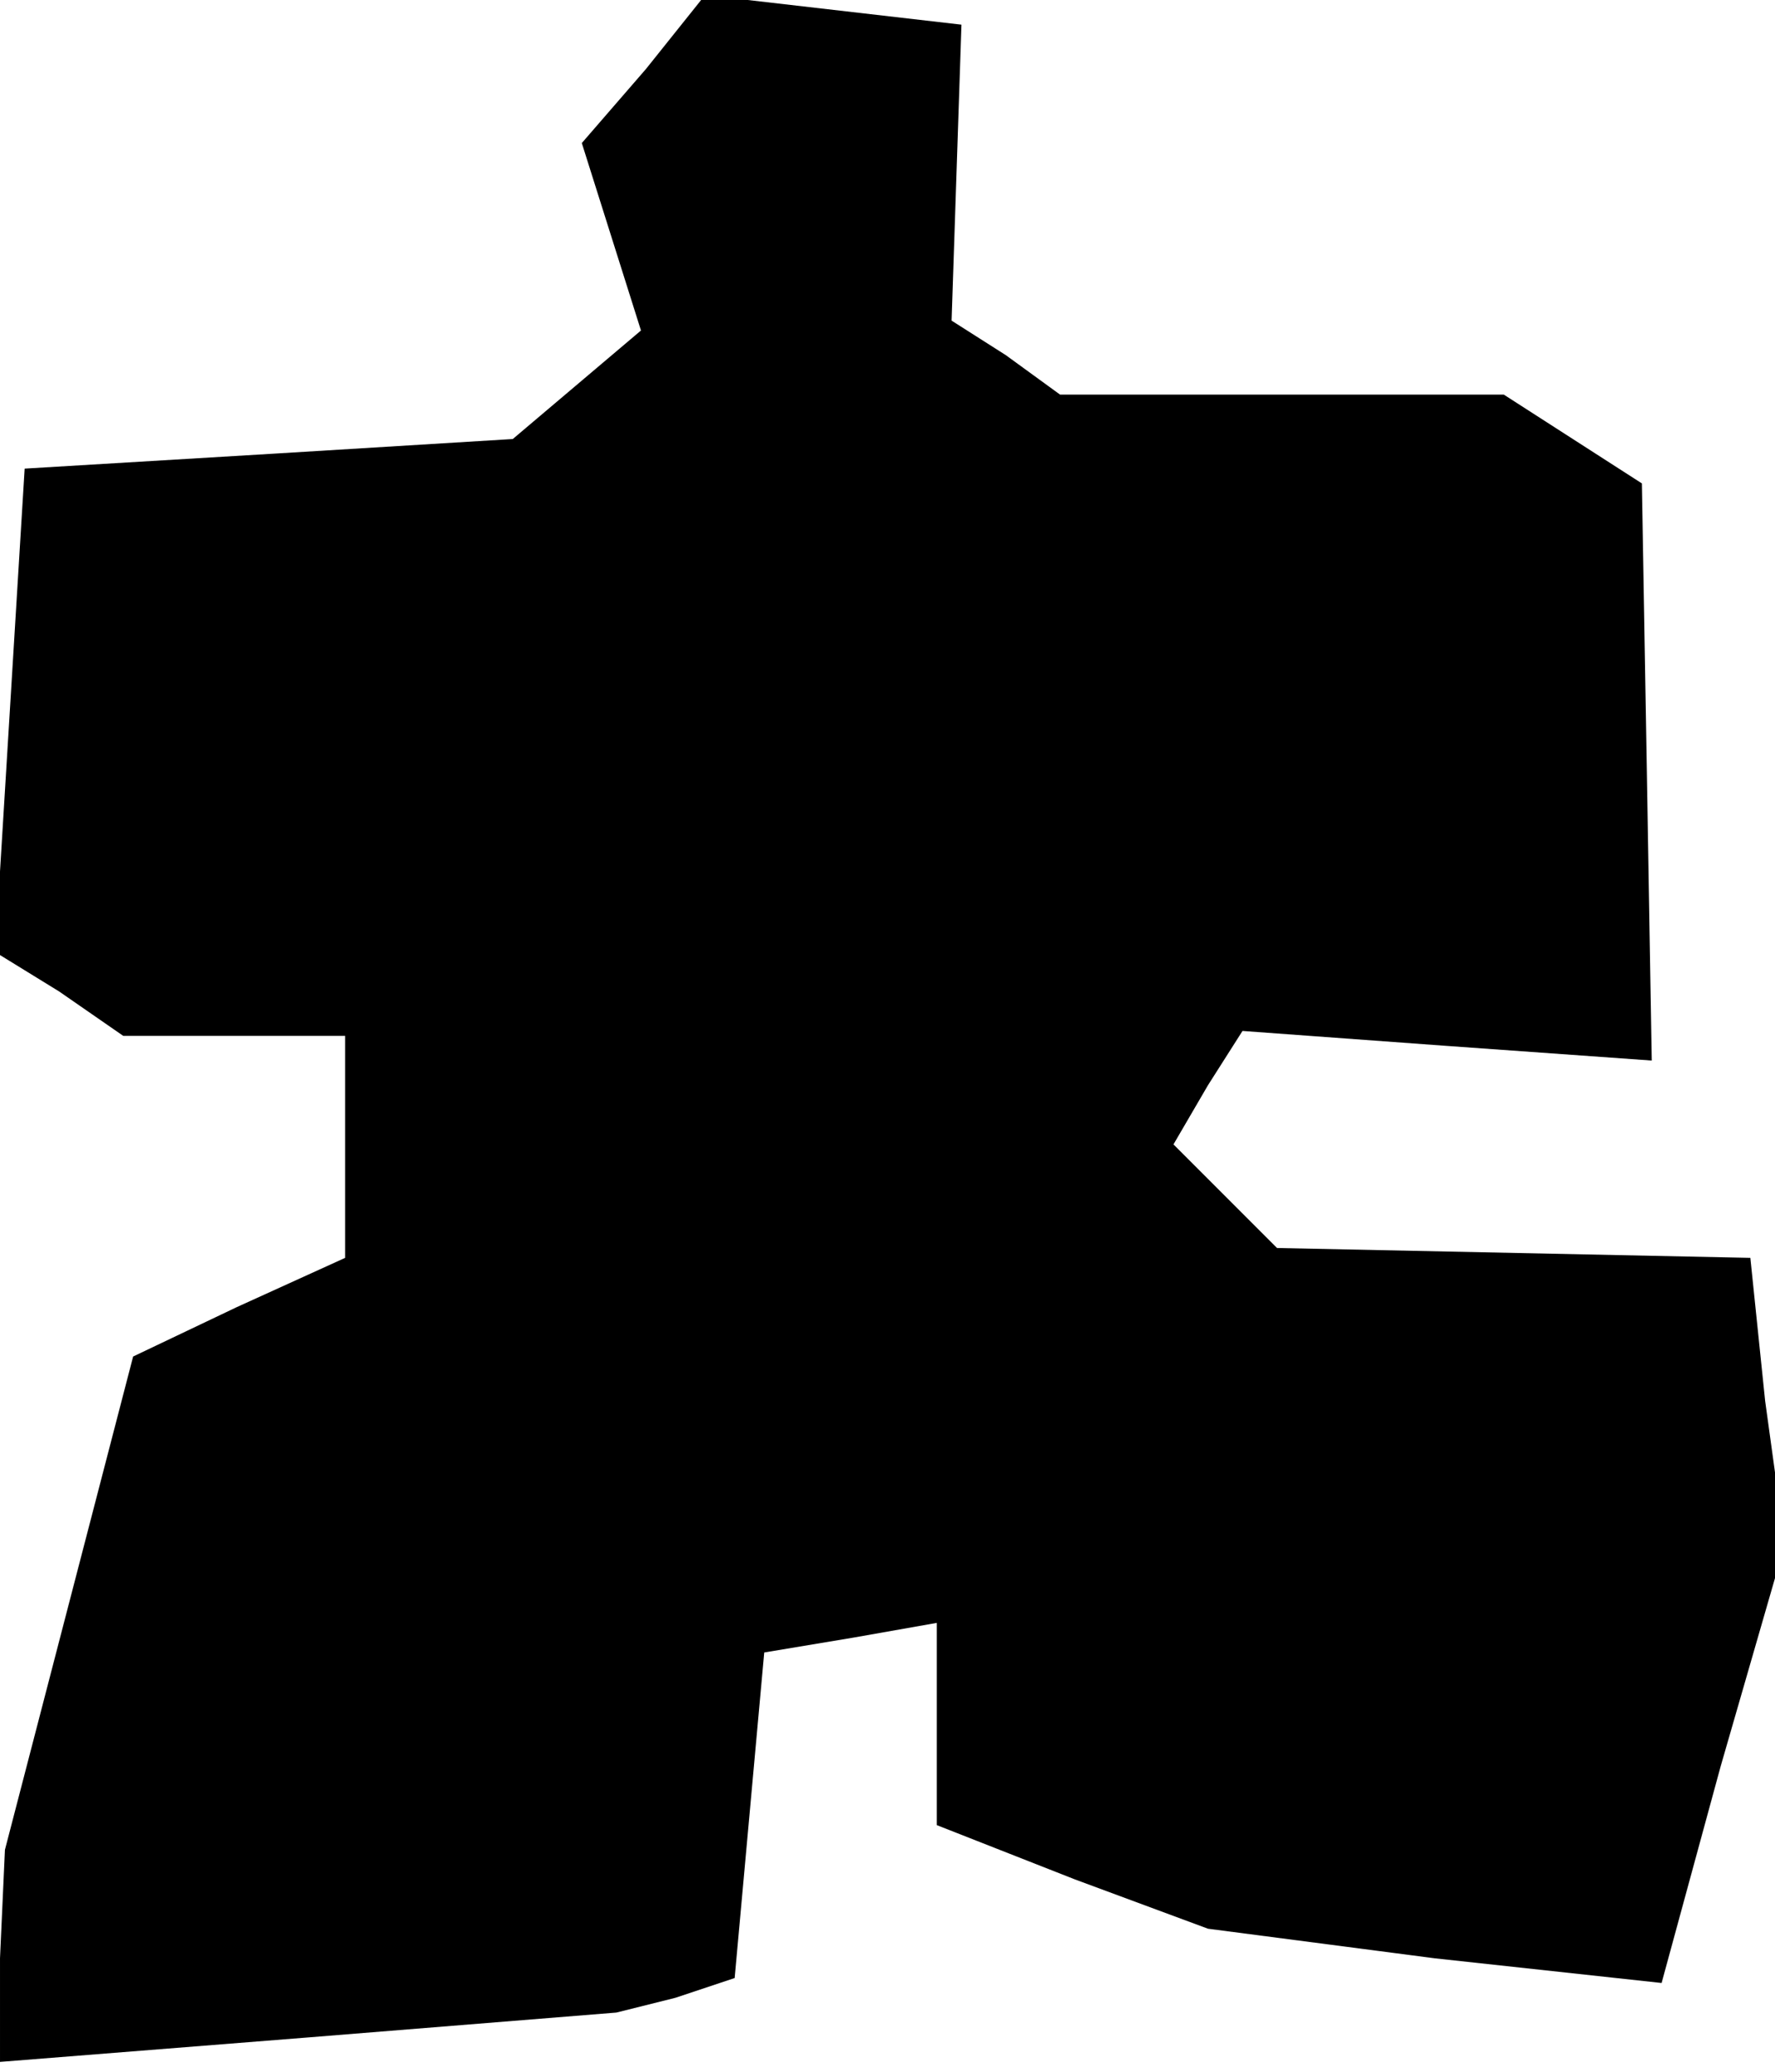 <?xml version="1.0" standalone="no"?>
<!DOCTYPE svg PUBLIC "-//W3C//DTD SVG 20010904//EN"
 "http://www.w3.org/TR/2001/REC-SVG-20010904/DTD/svg10.dtd">
<svg version="1.0" xmlns="http://www.w3.org/2000/svg"
 width="36pt" height="42pt" viewBox="0 0 36 42"
 preserveAspectRatio="xMidYMid meet">
<g transform="translate(0,42) scale(0.1,-0.1)"
fill="#000000" stroke="none">
<path d="M131 406 l-13 -15 6 -19 6 -19 -13 -11 -13 -11 -49 -3 -50 -3 -3 -49
-3 -49 13 -8 13 -9 23 0 22 0 0 -23 0 -22 -22 -10 -21 -10 -13 -50 -13 -50 -1
-22 0 -21 63 5 62 5 12 3 12 4 3 33 3 33 18 3 17 3 0 -21 0 -20 28 -11 27 -10
46 -6 46 -5 12 44 13 45 -4 29 -3 29 -48 1 -48 1 -10 10 -11 11 7 12 7 11 41
-3 42 -3 -1 59 -1 58 -14 9 -14 9 -45 0 -45 0 -11 8 -11 7 1 30 1 30 -26 3
-26 3 -12 -15z"/>
</g>
</svg>
